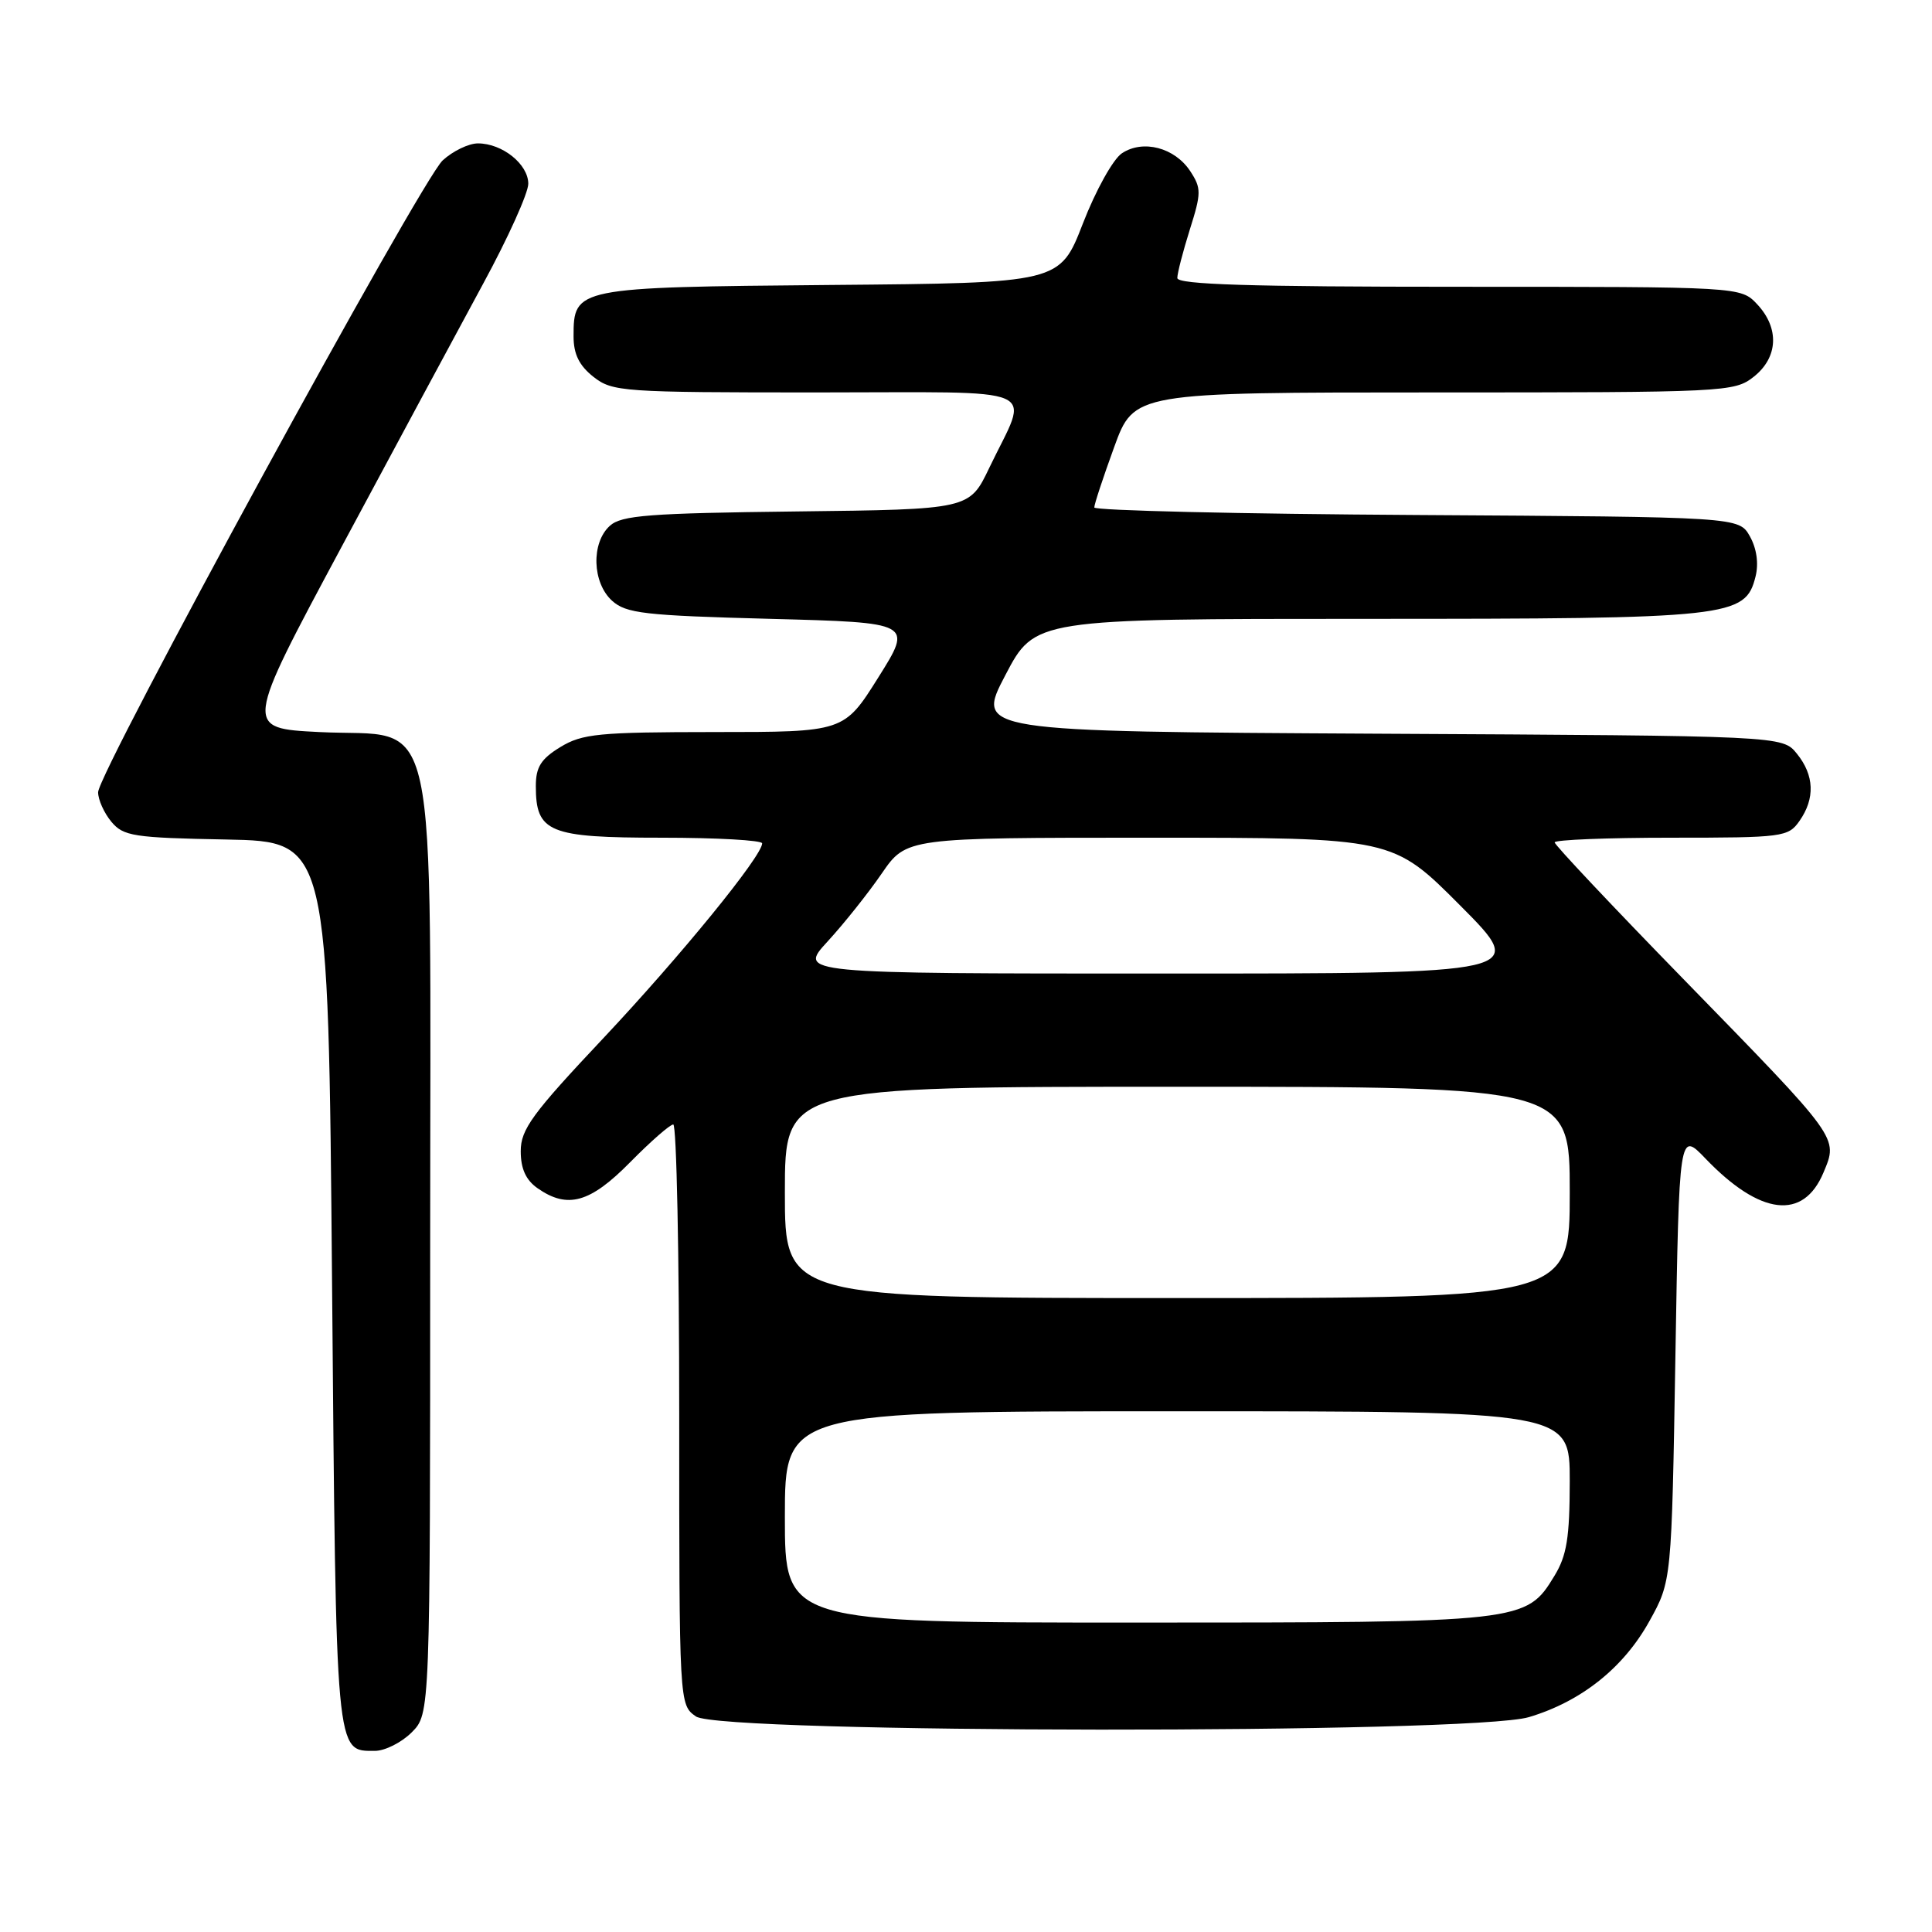 <?xml version="1.0" encoding="UTF-8" standalone="no"?>
<!DOCTYPE svg PUBLIC "-//W3C//DTD SVG 1.1//EN" "http://www.w3.org/Graphics/SVG/1.1/DTD/svg11.dtd" >
<svg xmlns="http://www.w3.org/2000/svg" xmlns:xlink="http://www.w3.org/1999/xlink" version="1.1" viewBox="0 0 256 256">
 <g >
 <path fill="currentColor"
d=" M 54.55 229.55 C 57.00 227.09 57.00 227.09 57.00 165.10 C 57.00 91.24 58.42 97.82 42.27 97.00 C 32.37 96.50 32.37 96.50 45.24 72.50 C 52.32 59.30 60.78 43.57 64.05 37.54 C 67.32 31.52 70.00 25.58 70.00 24.35 C 70.00 21.76 66.56 19.00 63.33 19.00 C 62.11 19.00 60.01 20.01 58.66 21.25 C 55.78 23.89 13.00 102.34 13.00 104.98 C 13.00 105.97 13.79 107.72 14.75 108.88 C 16.35 110.80 17.67 111.01 30.00 111.24 C 43.50 111.50 43.50 111.50 44.00 170.10 C 44.54 233.11 44.44 232.00 49.67 232.00 C 51.00 232.00 53.20 230.90 54.55 229.55 Z  M 202.58 227.53 C 209.51 225.47 215.13 221.00 218.56 214.80 C 221.50 209.50 221.50 209.50 222.00 179.69 C 222.50 149.88 222.50 149.88 226.00 153.53 C 233.24 161.07 238.96 161.74 241.62 155.37 C 243.58 150.68 243.85 151.06 223.04 129.71 C 213.67 120.10 206.00 111.96 206.00 111.62 C 206.00 111.28 212.95 111.00 221.44 111.00 C 236.27 111.00 236.95 110.91 238.44 108.78 C 240.53 105.80 240.41 102.72 238.09 99.86 C 236.18 97.50 236.18 97.50 182.74 97.22 C 129.30 96.93 129.30 96.93 133.21 89.47 C 137.12 82.00 137.12 82.00 181.09 82.00 C 229.43 82.00 231.26 81.80 232.62 76.39 C 233.05 74.66 232.77 72.68 231.87 71.07 C 230.42 68.50 230.42 68.50 187.71 68.24 C 164.22 68.10 145.00 67.65 145.00 67.24 C 144.99 66.83 146.18 63.24 147.63 59.25 C 150.27 52.00 150.27 52.00 190.00 52.00 C 228.68 52.00 229.80 51.95 232.37 49.93 C 235.62 47.37 235.81 43.49 232.83 40.31 C 230.65 38.00 230.65 38.00 193.33 38.00 C 165.64 38.00 156.00 37.70 156.00 36.84 C 156.00 36.20 156.75 33.31 157.66 30.41 C 159.19 25.57 159.19 24.94 157.72 22.69 C 155.67 19.56 151.46 18.45 148.66 20.31 C 147.49 21.09 145.19 25.22 143.49 29.61 C 140.43 37.50 140.43 37.50 110.03 37.76 C 76.24 38.06 76.00 38.11 76.00 44.58 C 76.00 46.93 76.75 48.44 78.63 49.93 C 81.15 51.91 82.47 52.00 108.20 52.00 C 138.95 52.00 136.40 50.89 131.08 62.00 C 128.45 67.50 128.45 67.50 105.53 67.77 C 85.97 68.00 82.35 68.28 80.81 69.67 C 78.31 71.93 78.47 77.21 81.10 79.60 C 82.97 81.28 85.34 81.56 102.07 82.00 C 120.94 82.50 120.94 82.50 116.39 89.75 C 111.84 97.00 111.84 97.00 94.67 97.00 C 79.32 97.01 77.16 97.22 74.25 98.99 C 71.68 100.56 71.00 101.64 71.00 104.16 C 71.00 110.30 72.71 111.00 87.65 111.00 C 94.99 111.00 101.00 111.34 100.99 111.75 C 100.97 113.45 90.20 126.66 79.96 137.55 C 70.51 147.58 69.00 149.65 69.00 152.54 C 69.00 154.86 69.68 156.36 71.22 157.44 C 75.20 160.23 78.19 159.39 83.50 154.00 C 86.21 151.25 88.78 149.00 89.21 149.00 C 89.65 149.00 90.00 166.30 90.00 187.44 C 90.00 225.89 90.00 225.89 92.22 227.44 C 95.45 229.71 194.98 229.79 202.58 227.53 Z  M 104.00 201.00 C 104.00 187.00 104.00 187.00 156.00 187.00 C 208.00 187.00 208.00 187.00 208.00 196.25 C 207.99 203.76 207.61 206.12 205.97 208.81 C 202.22 214.97 201.94 215.00 150.53 215.00 C 104.00 215.00 104.00 215.00 104.00 201.00 Z  M 104.00 158.00 C 104.00 144.00 104.00 144.00 156.00 144.00 C 208.00 144.00 208.00 144.00 208.00 158.00 C 208.00 172.00 208.00 172.00 156.00 172.00 C 104.00 172.00 104.00 172.00 104.00 158.00 Z  M 109.66 124.75 C 111.81 122.41 115.04 118.36 116.83 115.75 C 120.10 111.00 120.10 111.00 152.32 111.00 C 184.54 111.00 184.54 111.00 193.50 120.00 C 202.46 129.00 202.46 129.00 154.10 129.00 C 105.75 129.00 105.75 129.00 109.66 124.75 Z "/>
</g>
</svg>